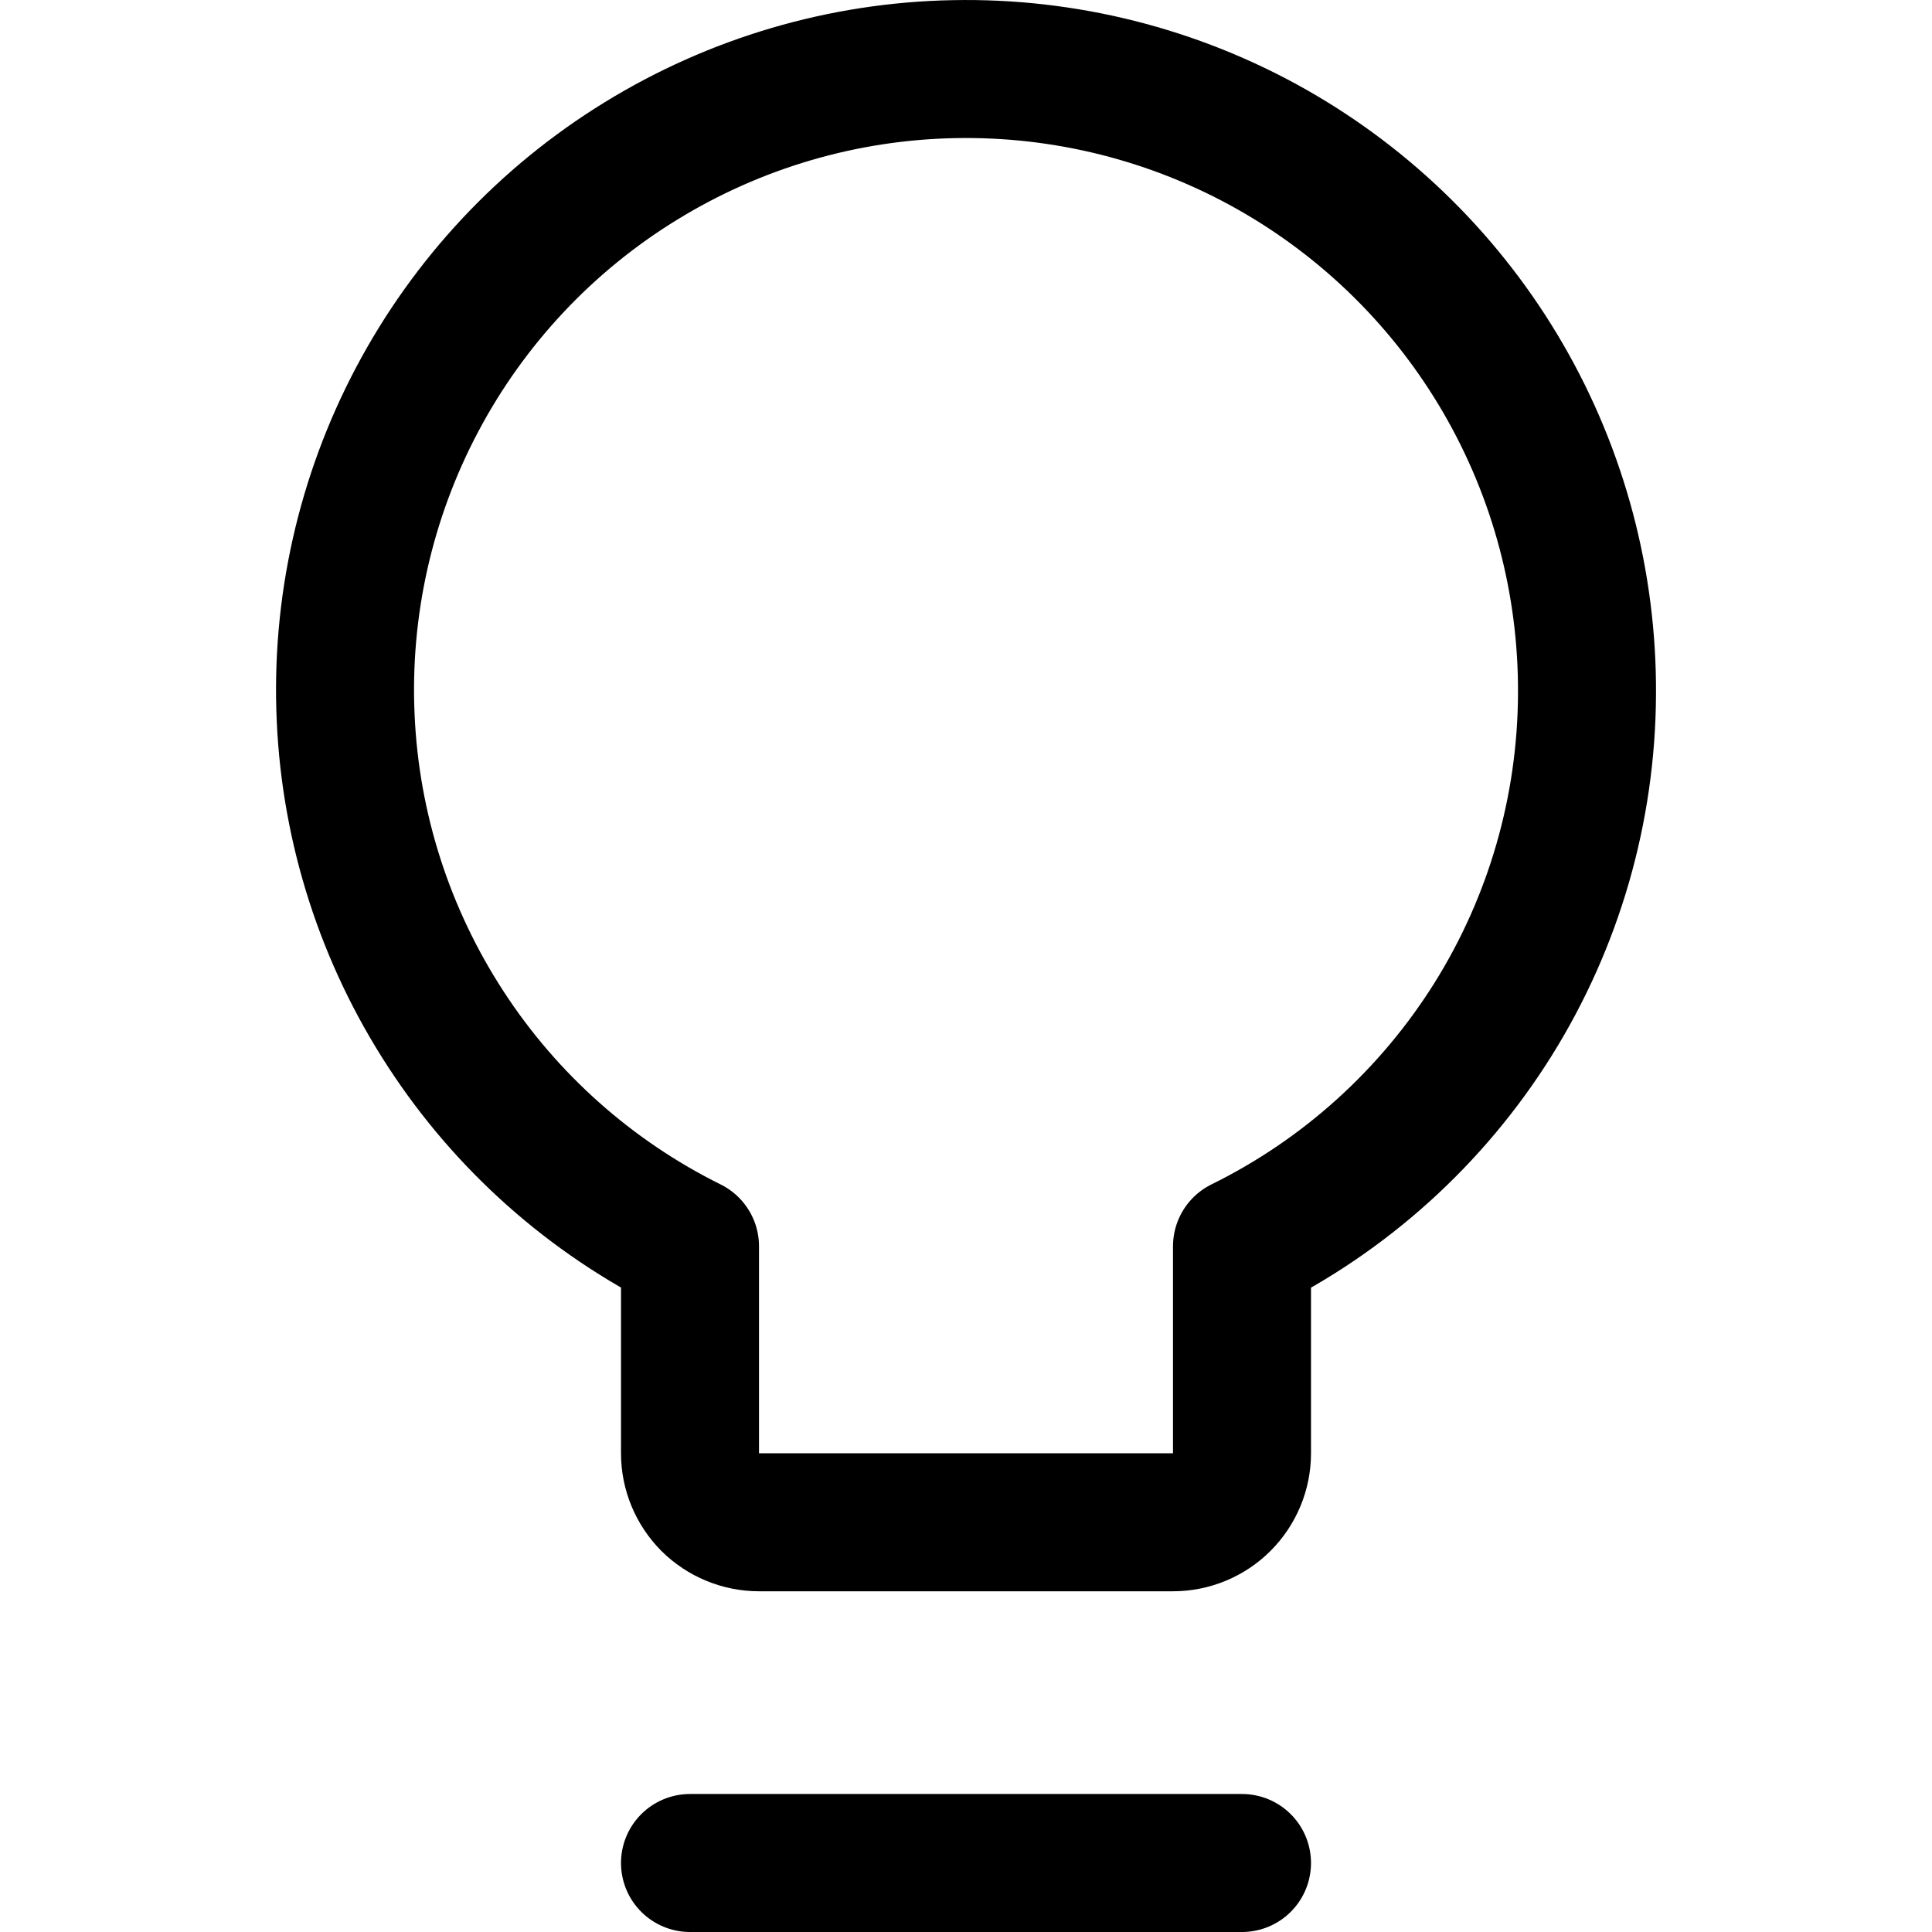 <svg width="14" height="14" viewBox="0 0 14 14" fill="none" xmlns="http://www.w3.org/2000/svg">
<path d="M11.5 5.031C11.505 4.228 11.296 3.438 10.893 2.743C10.49 2.048 9.909 1.474 9.209 1.079C8.509 0.685 7.716 0.485 6.913 0.501C6.11 0.516 5.326 0.747 4.642 1.168C3.957 1.589 3.399 2.185 3.023 2.895C2.647 3.605 2.468 4.402 2.505 5.205C2.541 6.007 2.792 6.785 3.231 7.458C3.669 8.131 4.28 8.674 5 9.031V10.531C5 10.664 5.053 10.791 5.146 10.885C5.24 10.978 5.367 11.031 5.5 11.031H8.5C8.633 11.031 8.76 10.978 8.853 10.885C8.947 10.791 9 10.664 9 10.531V9.031C9.747 8.663 10.377 8.093 10.819 7.387C11.261 6.68 11.496 5.864 11.5 5.031Z" stroke="black" stroke-linecap="round" stroke-linejoin="round"/>
<path d="M5 13.5H9" stroke="black" stroke-linecap="round" stroke-linejoin="round"/>
</svg>
